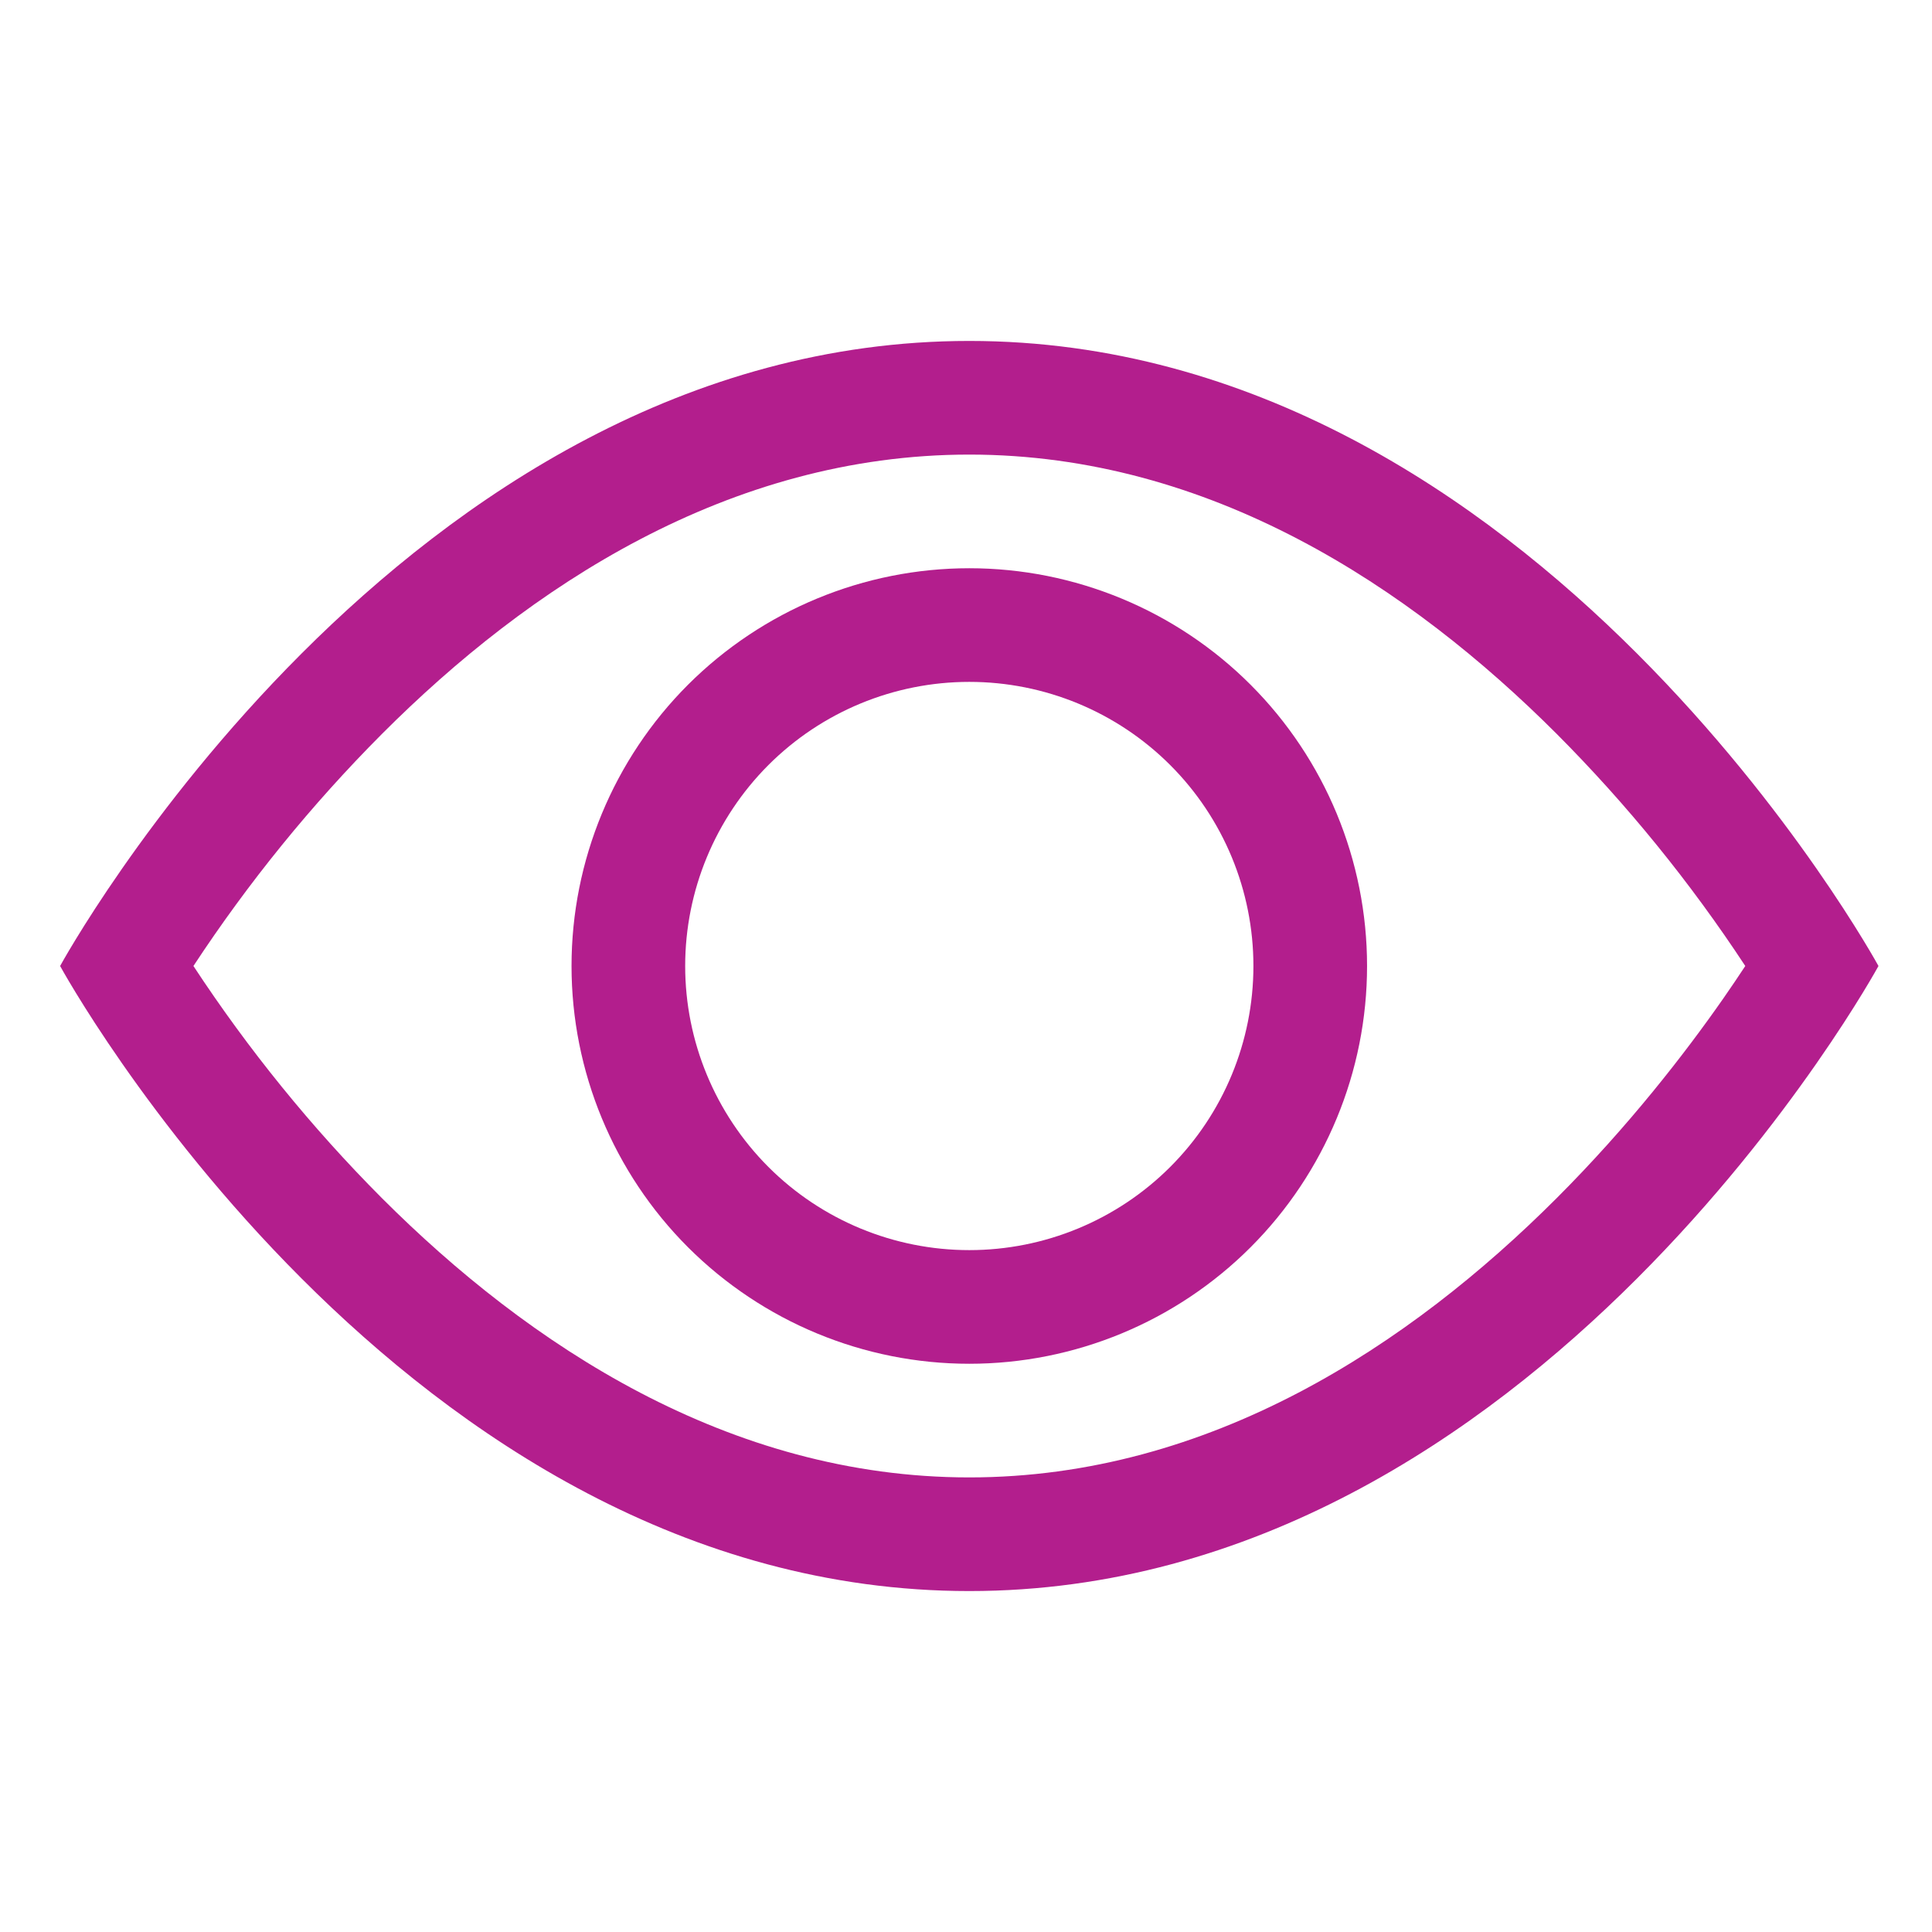 <svg width="17" height="17" viewBox="0 0 17 17" fill="none" xmlns="http://www.w3.org/2000/svg">
<g clip-path="url(#clip0_2019_2481)">
<path d="M16.529 8.5C16.529 8.5 13.529 3 8.529 3C3.529 3 0.529 8.5 0.529 8.5C0.529 8.5 3.529 14 8.529 14C13.529 14 16.529 8.5 16.529 8.5ZM1.702 8.5C2.185 7.765 2.741 7.08 3.362 6.457C4.649 5.168 6.409 4 8.529 4C10.649 4 12.408 5.168 13.697 6.457C14.318 7.08 14.874 7.765 15.357 8.5C15.3 8.587 15.235 8.683 15.162 8.788C14.827 9.268 14.332 9.908 13.697 10.543C12.408 11.832 10.648 13 8.529 13C6.41 13 4.65 11.832 3.361 10.543C2.74 9.92 2.185 9.235 1.702 8.5Z" fill="#B31E8D"/>
<path d="M8.529 6C7.866 6 7.23 6.263 6.761 6.732C6.293 7.201 6.029 7.837 6.029 8.5C6.029 9.163 6.293 9.799 6.761 10.268C7.23 10.737 7.866 11 8.529 11C9.192 11 9.828 10.737 10.297 10.268C10.766 9.799 11.029 9.163 11.029 8.5C11.029 7.837 10.766 7.201 10.297 6.732C9.828 6.263 9.192 6 8.529 6ZM5.029 8.5C5.029 7.572 5.398 6.681 6.054 6.025C6.711 5.369 7.601 5 8.529 5C9.457 5 10.348 5.369 11.004 6.025C11.66 6.681 12.029 7.572 12.029 8.5C12.029 9.428 11.66 10.319 11.004 10.975C10.348 11.631 9.457 12 8.529 12C7.601 12 6.711 11.631 6.054 10.975C5.398 10.319 5.029 9.428 5.029 8.5Z" fill="#B31E8D"/>
</g>
<defs>
<clipPath id="clip0_2019_2481">
<rect width="16" height="16" fill="white" transform="translate(0.529 0.5)"/>
</clipPath>
</defs>
</svg>
